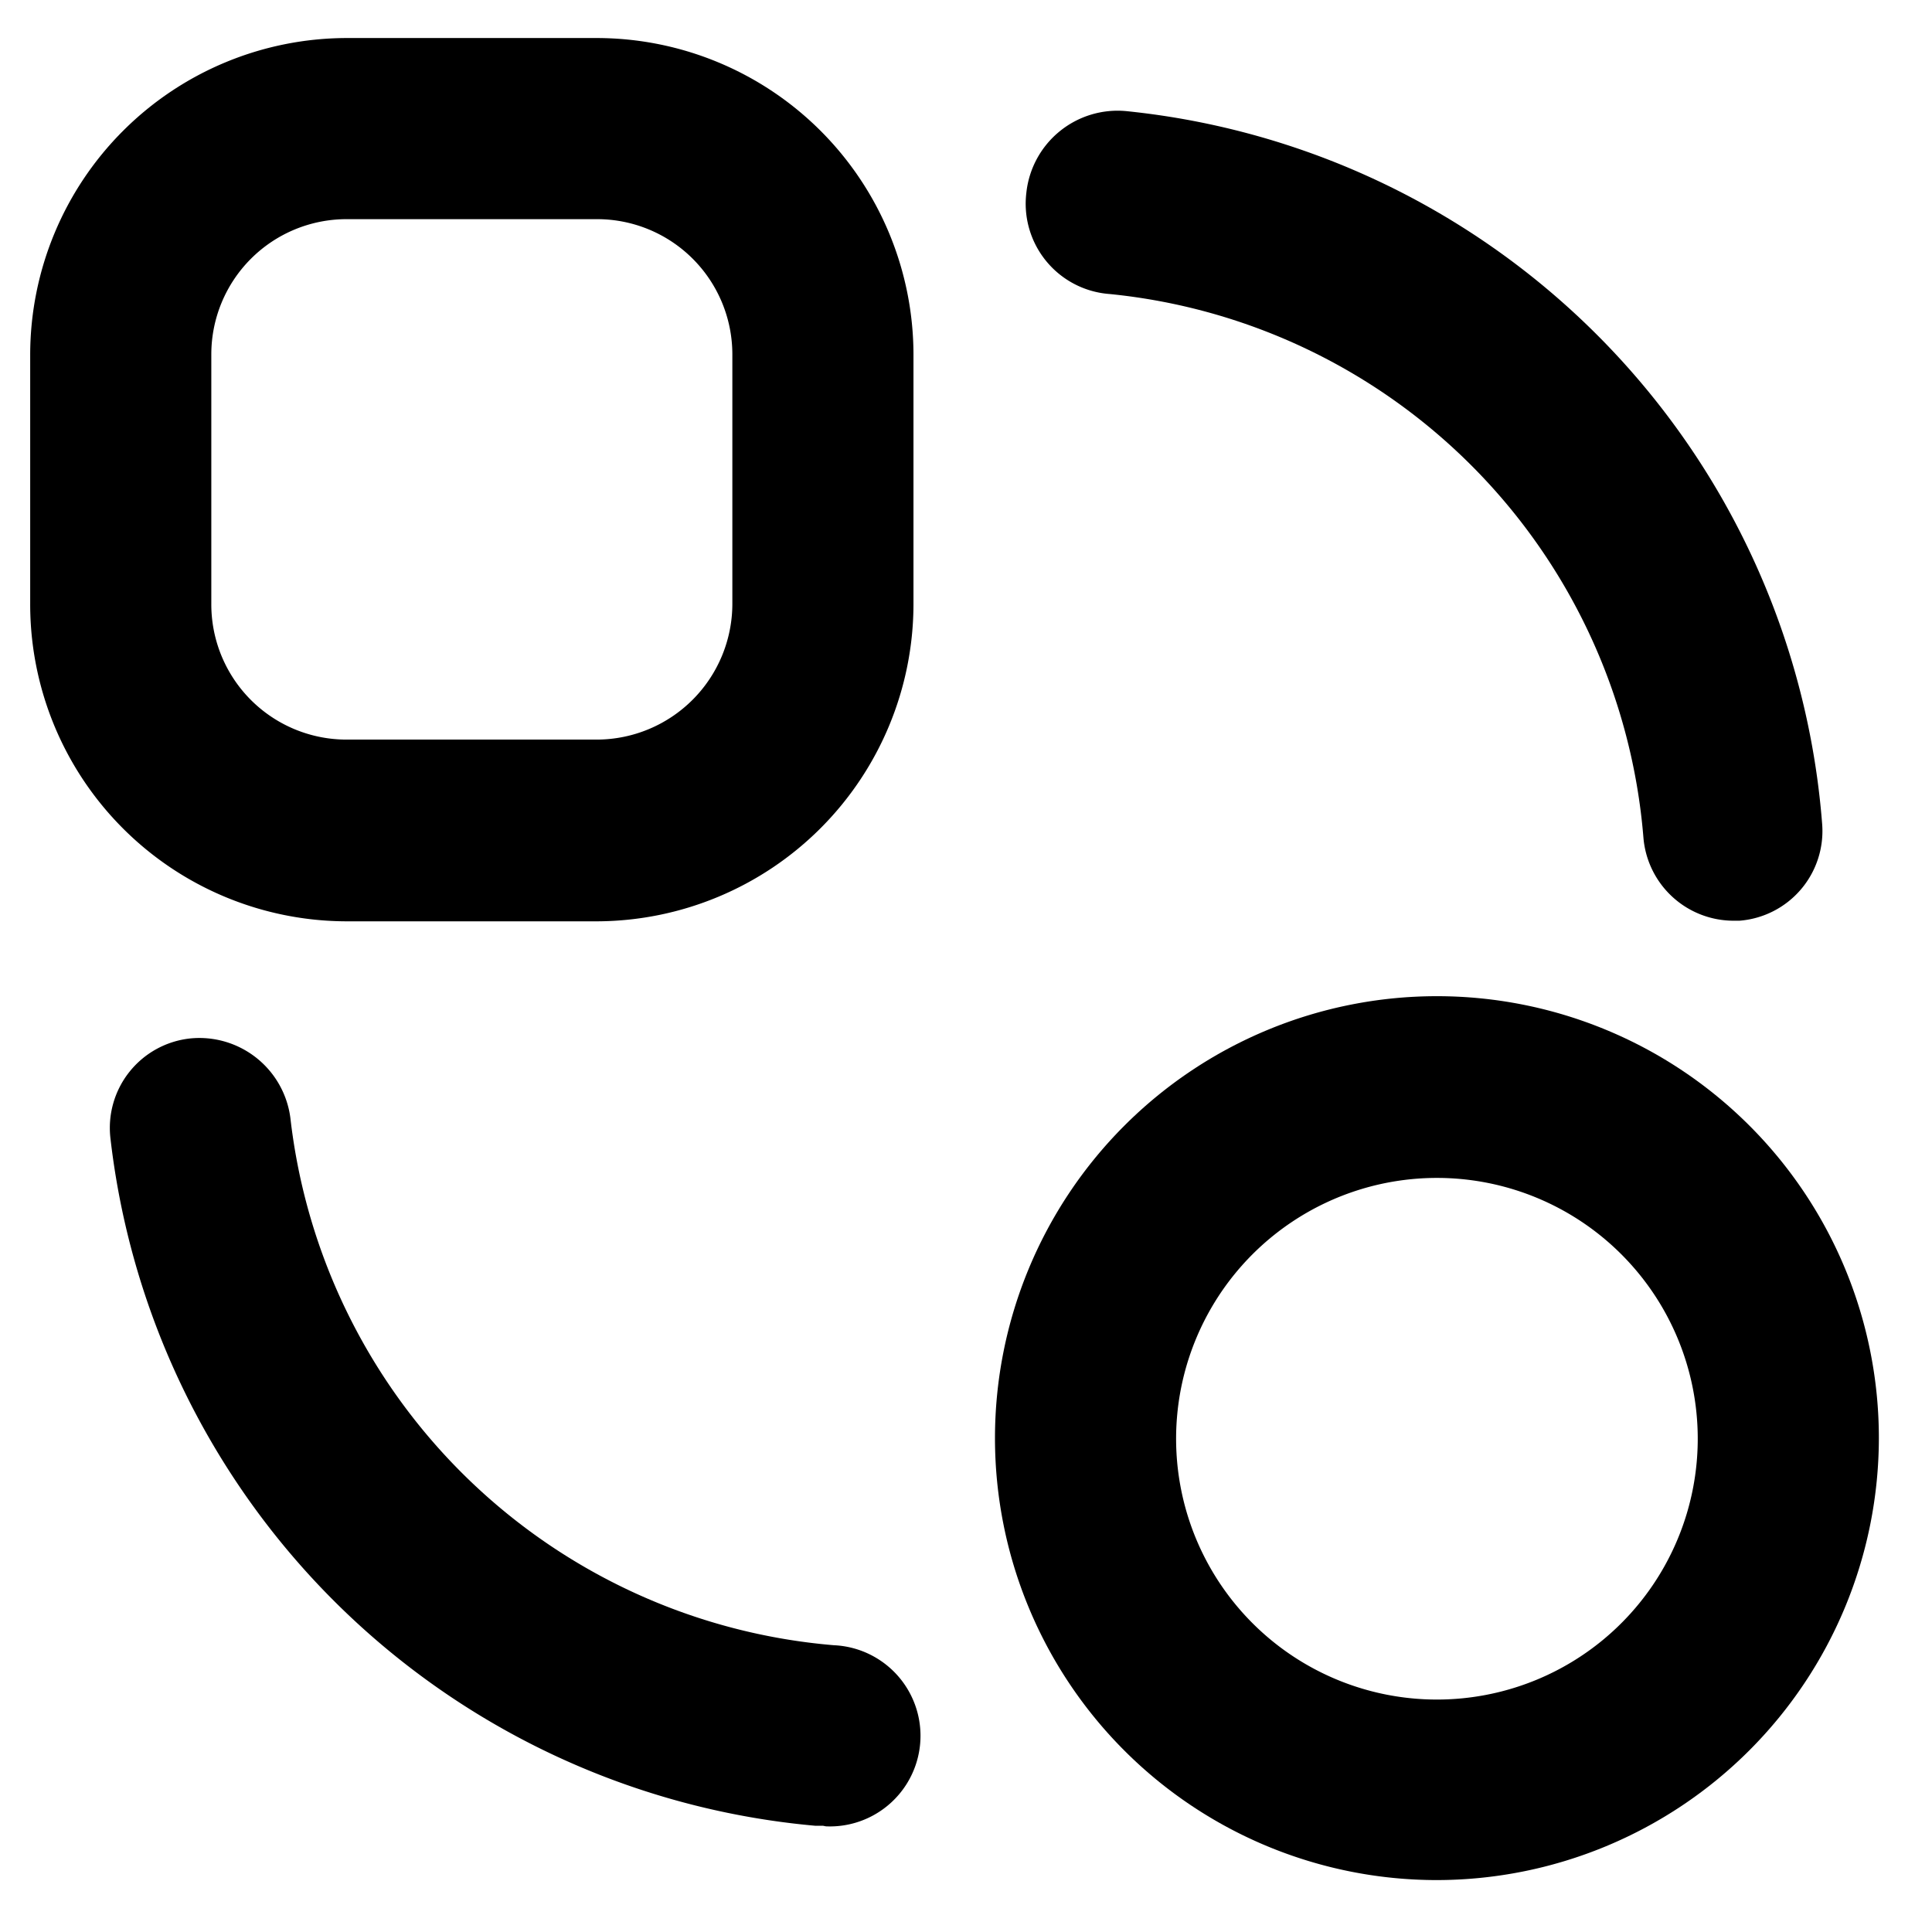 <svg id="Layer_1" data-name="Layer 1" xmlns="http://www.w3.org/2000/svg" viewBox="0 0 32 32">
  <g>
    <path d="M9.89,15.26H5.74A5.25,5.25,0,0,1,.5,10V5.87A5.25,5.25,0,0,1,5.74.63H9.89a5.25,5.25,0,0,1,5.24,5.24V10A5.26,5.26,0,0,1,9.89,15.26ZM5.74,3.63A2.24,2.24,0,0,0,3.5,5.87V10a2.24,2.24,0,0,0,2.24,2.25H9.89A2.25,2.25,0,0,0,12.13,10V5.87A2.24,2.24,0,0,0,9.89,3.63Z"/>
    <path d="M13.63,30.24H13.5A12.91,12.91,0,0,1,1.83,18.86,1.49,1.49,0,0,1,3.15,17.2a1.52,1.52,0,0,1,1.66,1.32,9.89,9.89,0,0,0,9,8.73,1.5,1.5,0,0,1-.13,3Z"/>
    <path d="M28.72,15.25a1.5,1.5,0,0,1-1.5-1.38,9.85,9.85,0,0,0-8.84-9A1.5,1.5,0,0,1,17,3.19a1.52,1.52,0,0,1,1.65-1.35,12.87,12.87,0,0,1,11.53,11.8,1.49,1.49,0,0,1-1.37,1.61Z"/>
    <path d="M23.8,31.14a7.32,7.32,0,1,1,7.32-7.32A7.33,7.33,0,0,1,23.8,31.14Zm0-11.63a4.32,4.32,0,1,0,4.32,4.31A4.32,4.32,0,0,0,23.8,19.51Z"/>
  </g>
</svg>
